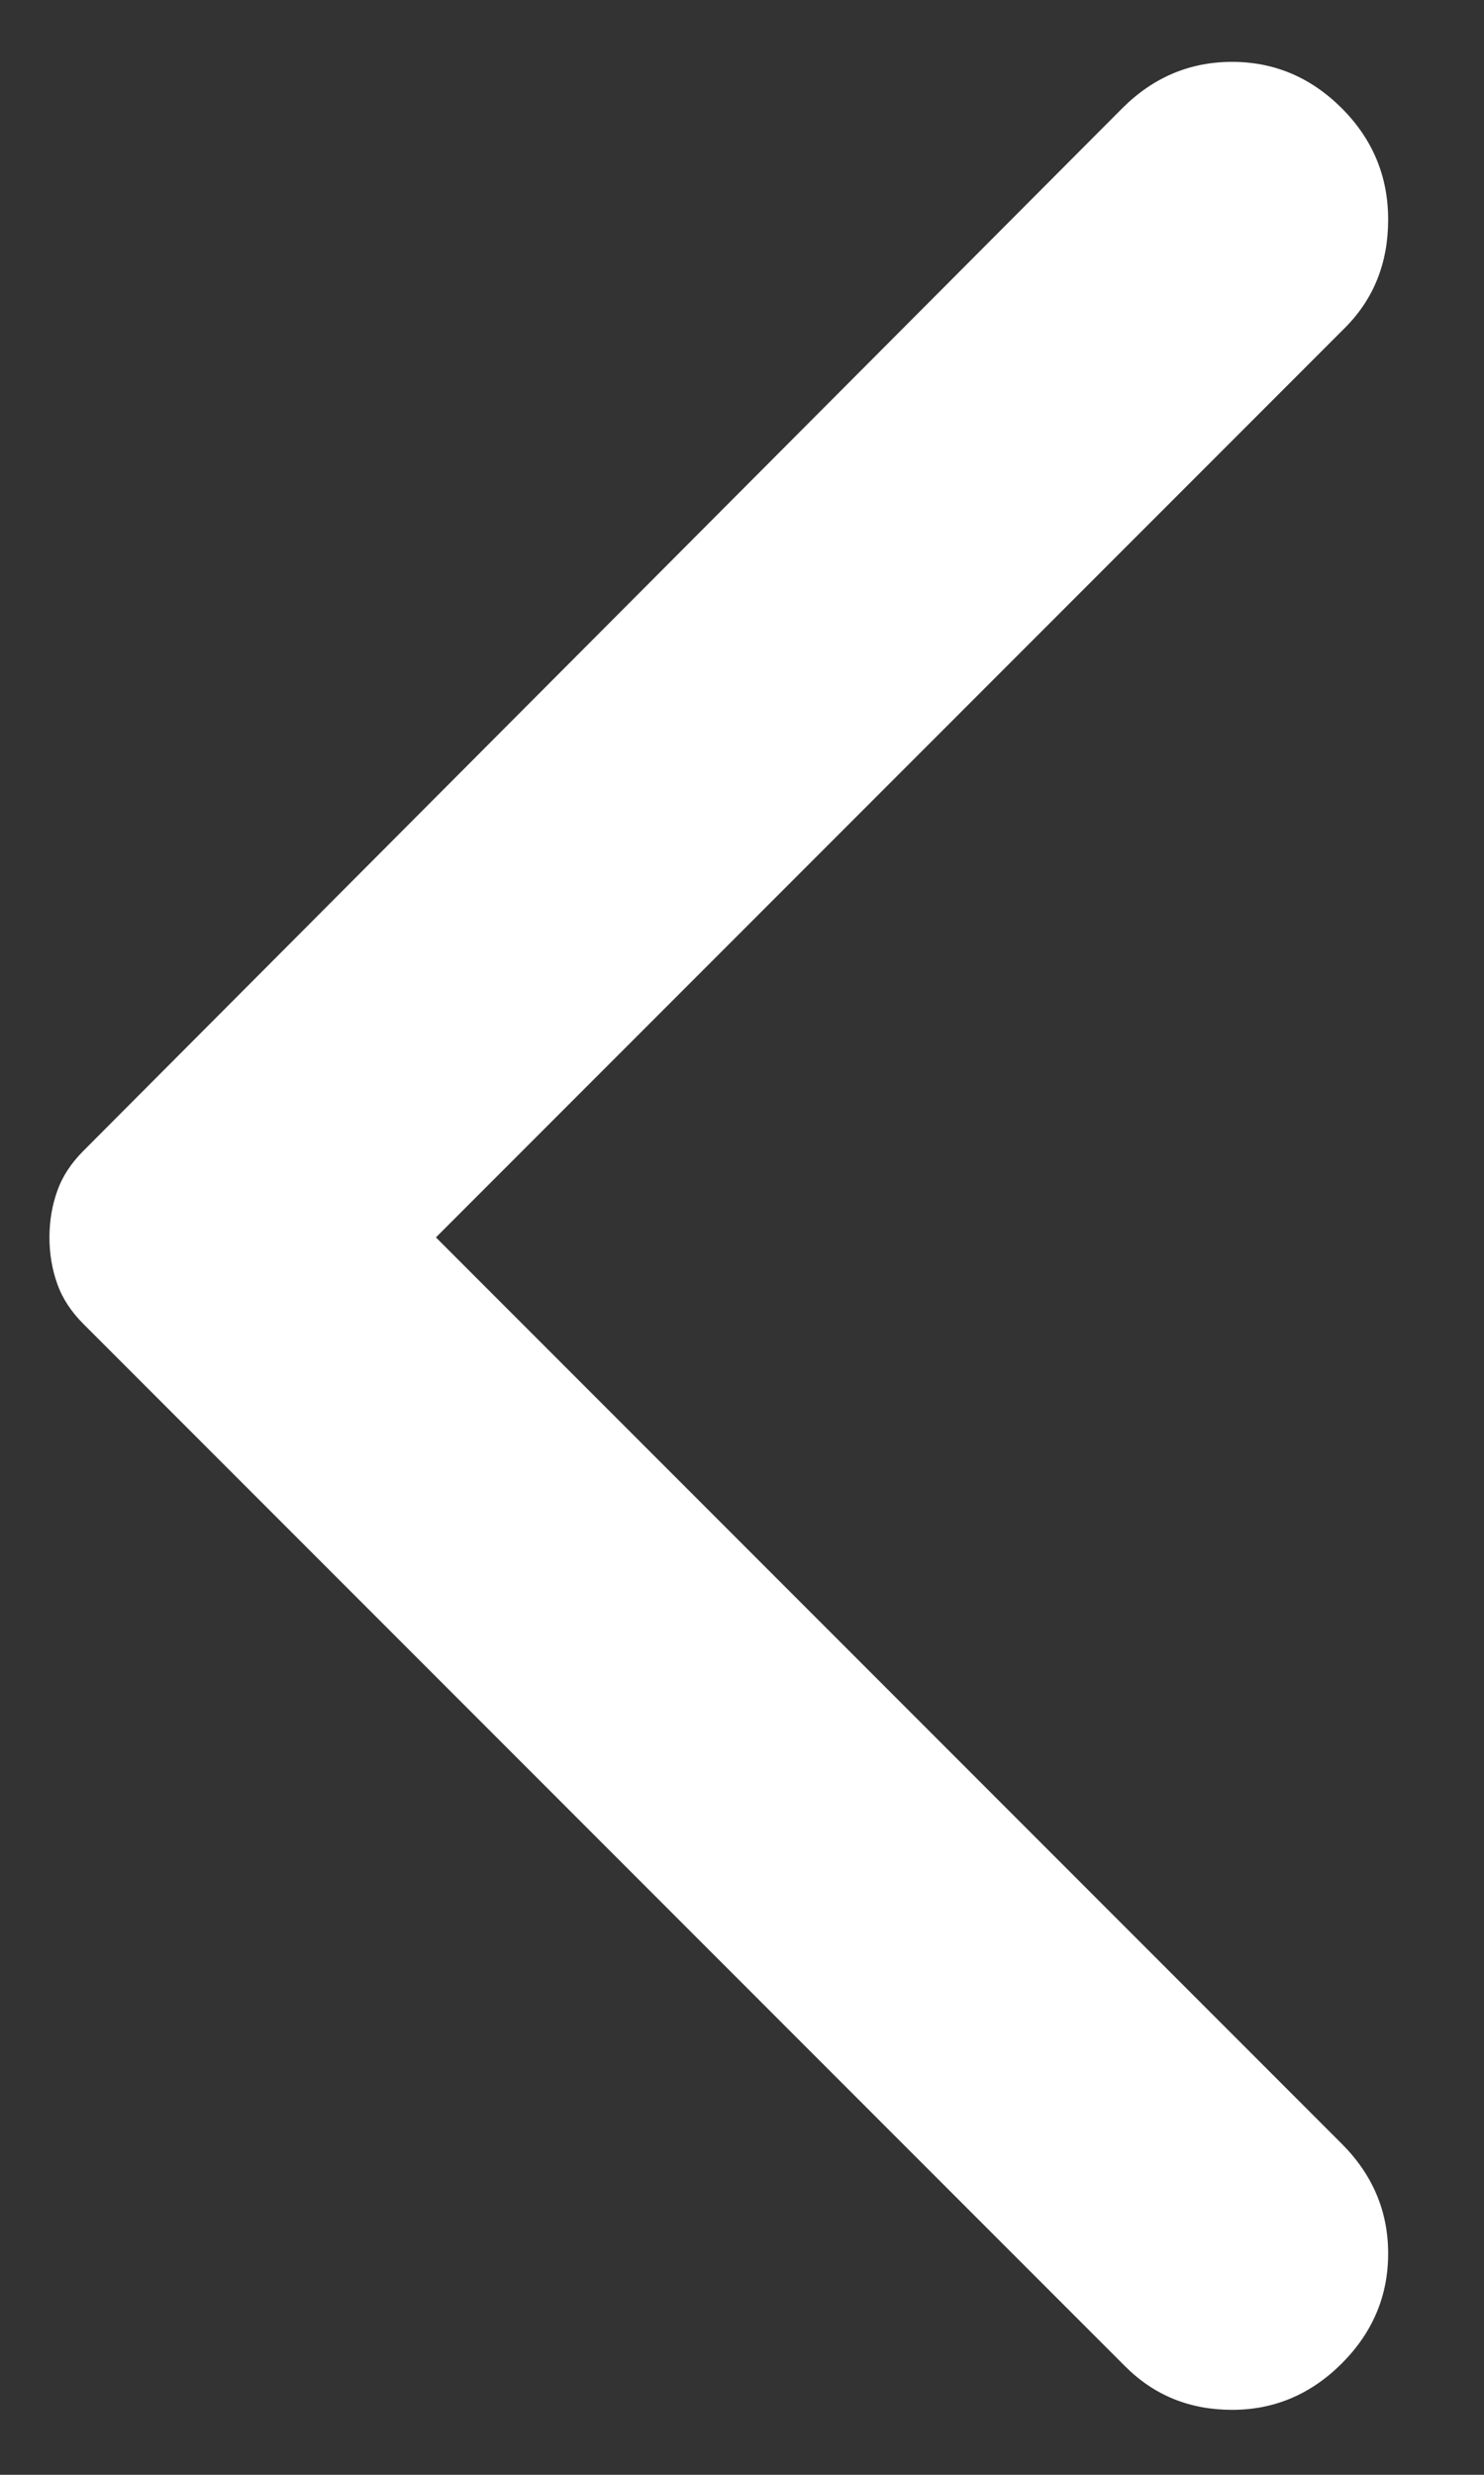 <svg width="12" height="20" viewBox="0 0 12 20" fill="none" xmlns="http://www.w3.org/2000/svg">
<rect x="0" y="0" width="12" height="20" fill="#333333" stroke="none"/>
<path d="M10.85 19.1C11.1 18.85 11.225 18.554 11.225 18.212C11.225 17.871 11.1 17.575 10.85 17.325L3.525 10L10.875 2.65C11.108 2.417 11.225 2.125 11.225 1.775C11.225 1.425 11.1 1.125 10.85 0.875C10.6 0.625 10.304 0.5 9.963 0.5C9.621 0.5 9.325 0.625 9.075 0.875L0.675 9.3C0.575 9.4 0.504 9.508 0.463 9.625C0.421 9.742 0.4 9.867 0.4 10C0.4 10.133 0.421 10.258 0.463 10.375C0.504 10.492 0.575 10.6 0.675 10.7L9.1 19.125C9.333 19.358 9.621 19.475 9.963 19.475C10.304 19.475 10.6 19.35 10.85 19.1Z" fill="white"/>
</svg>
